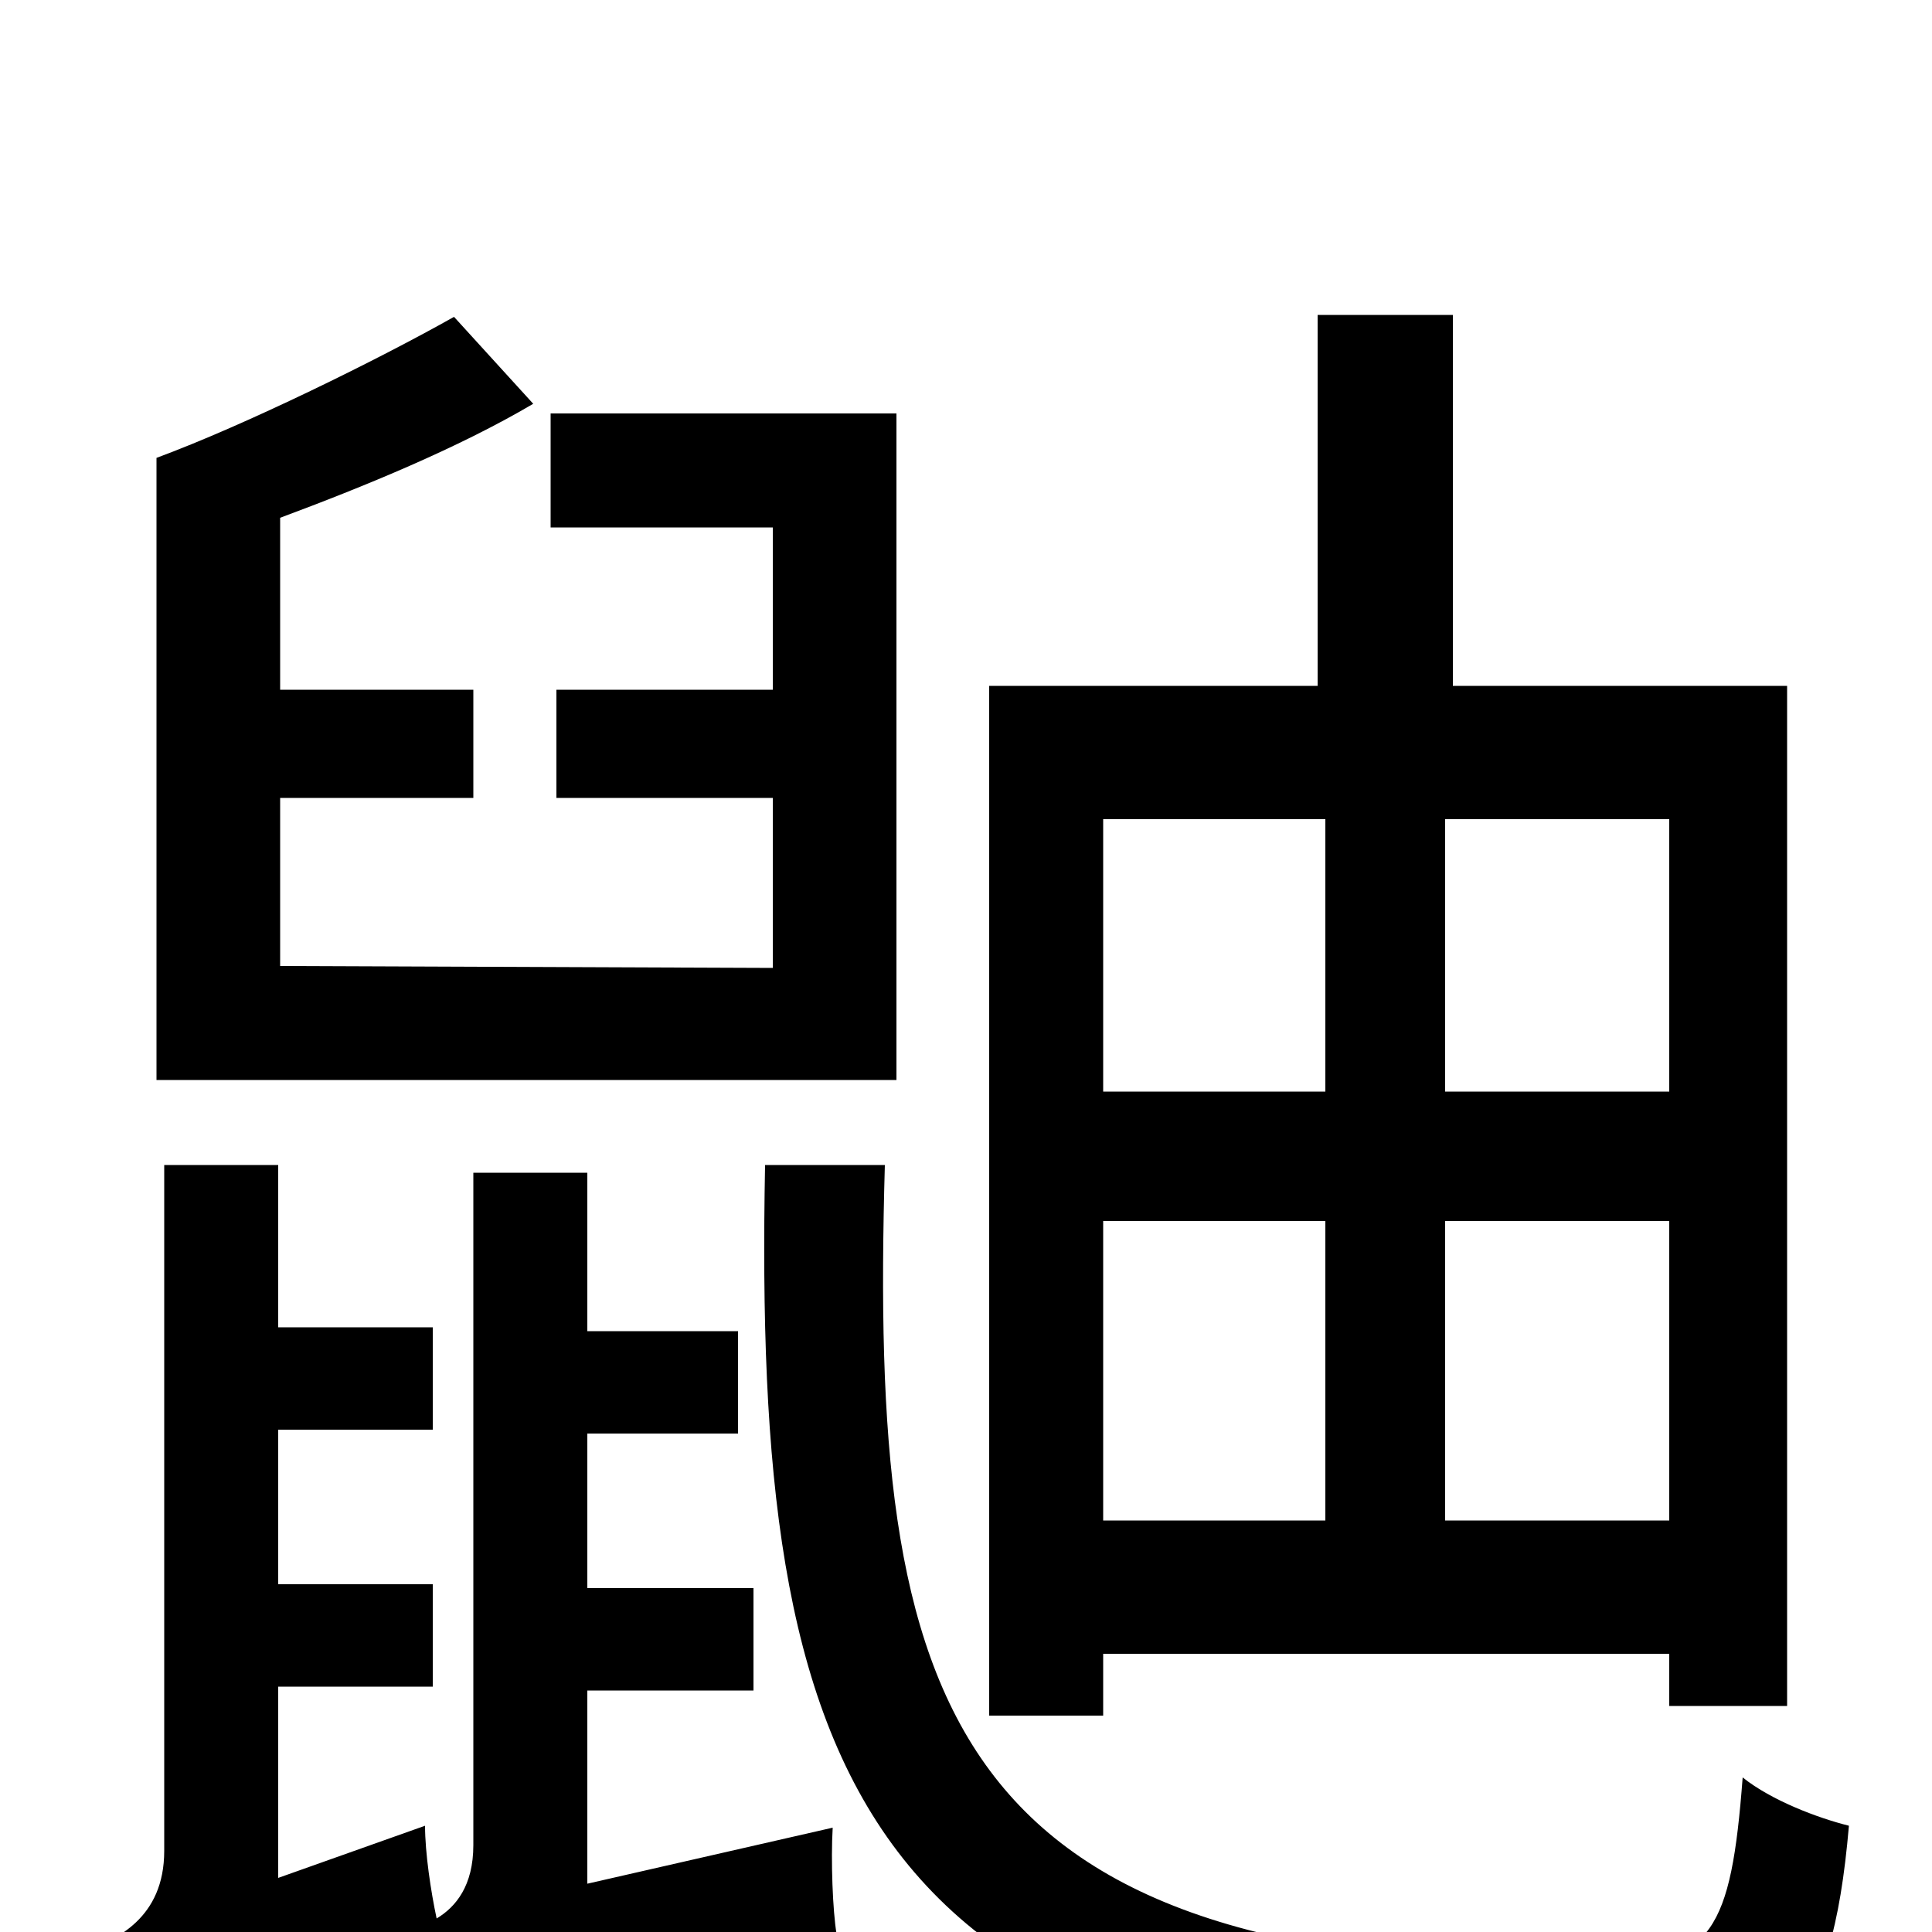 <svg xmlns="http://www.w3.org/2000/svg" viewBox="0 -1000 1000 1000">
	<path fill="#000000" d="M686 -576V-435H571V-576ZM864 -435H748V-576H864ZM748 -213V-368H864V-213ZM571 -213V-368H686V-213ZM571 -144H864V-117H925V-645H752V-837H682V-645H512V-112H571ZM464 -786H285V-727H400V-643H288V-587H400V-499L145 -500V-587H245V-643H145V-732C188 -748 237 -768 276 -791L235 -836C196 -814 127 -780 81 -763V-441H464ZM304 -25V-125H390V-178H304V-258H382V-311H304V-393H245V-45C245 -24 236 -13 226 -7C223 -21 220 -41 220 -55L144 -28V-127H224V-180H144V-260H224V-313H144V-397H85V-42C85 -7 60 4 44 10C54 27 64 56 68 73C80 62 101 50 209 6C218 24 225 47 228 63C243 52 270 43 433 1C431 -11 430 -37 431 -54ZM396 -397C390 -83 441 79 828 76C921 76 948 49 957 -55C941 -59 917 -68 902 -80C896 -1 886 17 830 17C487 20 450 -116 458 -397Z"/>
</svg>